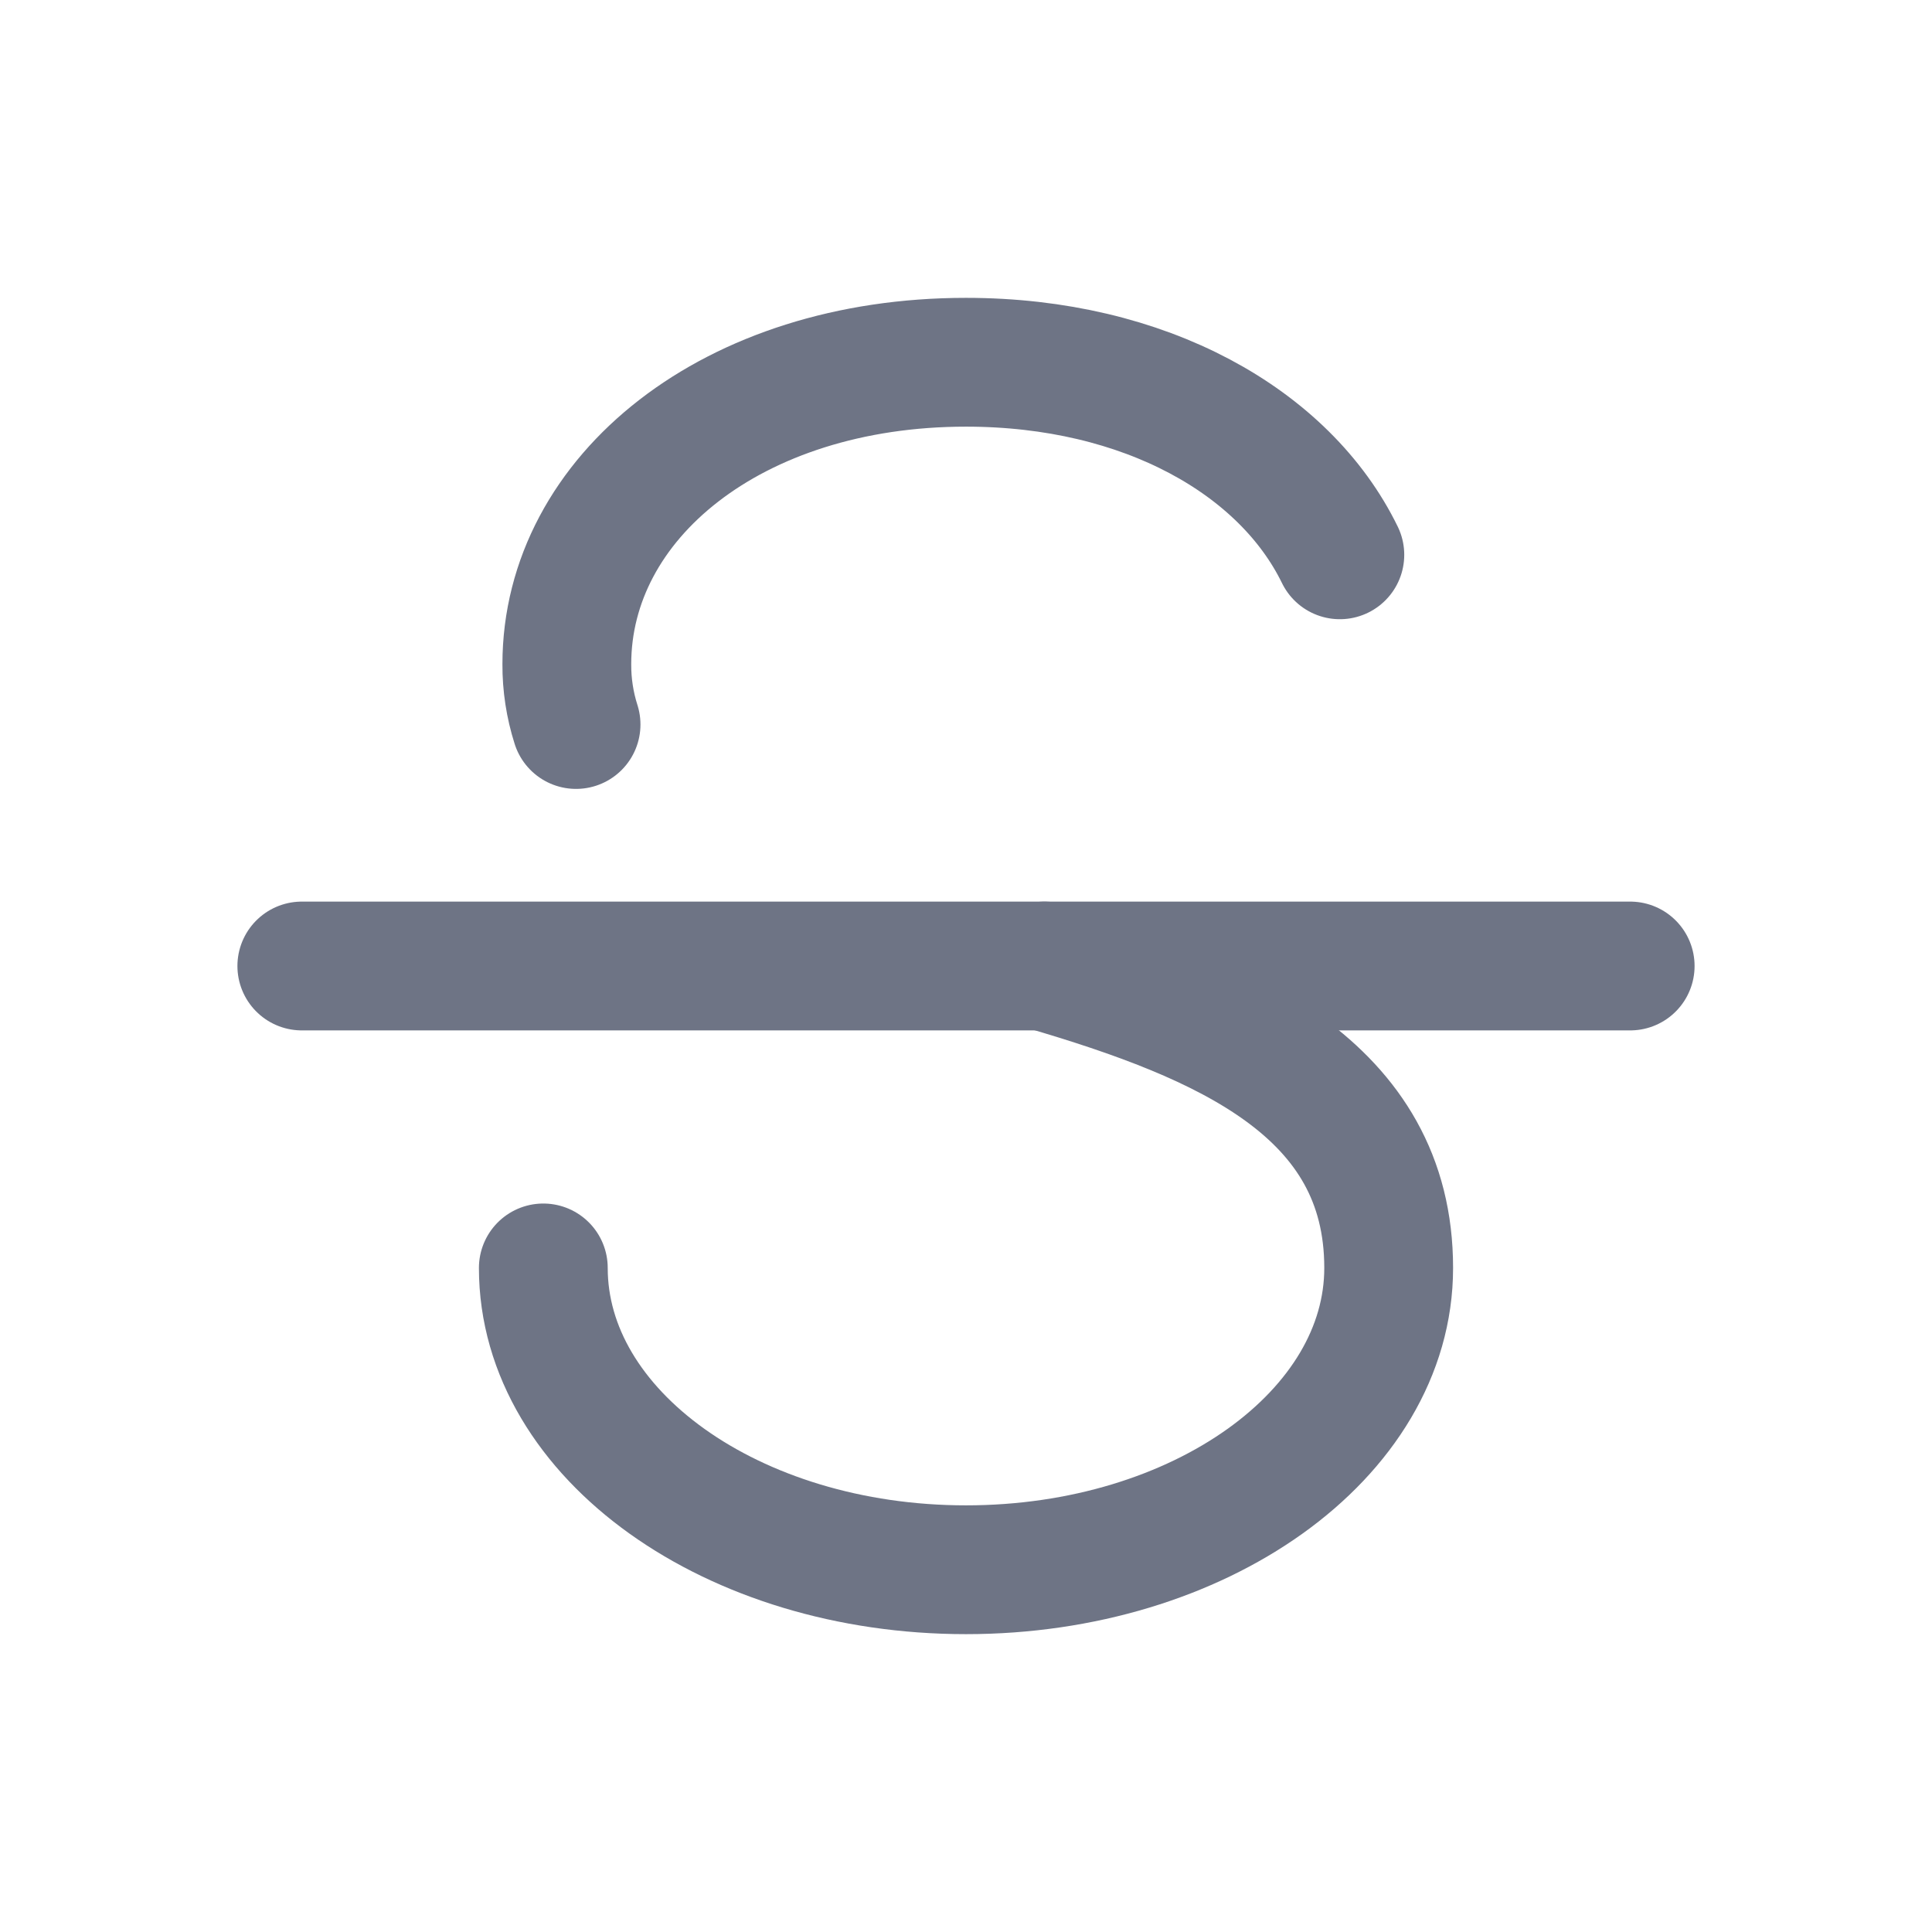 <svg width="18" height="18" viewBox="0 0 18 18" fill="none" xmlns="http://www.w3.org/2000/svg">
<path d="M2.812 9H15.188" stroke="#6E7485" stroke-width="1.2" stroke-linecap="round" stroke-linejoin="round"/>
<path d="M5.367 6.75C5.309 6.568 5.28 6.378 5.281 6.188C5.281 4.634 6.825 3.375 9 3.375C10.672 3.375 11.971 4.119 12.483 5.169" stroke="#6E7485" stroke-width="1.2" stroke-linecap="round" stroke-linejoin="round"/>
<path d="M5.062 11.813C5.062 13.366 6.825 14.625 9 14.625C11.175 14.625 12.938 13.366 12.938 11.813C12.938 10.142 11.417 9.494 9.731 9" stroke="#6E7485" stroke-width="1.2" stroke-linecap="round" stroke-linejoin="round"/>
</svg>
